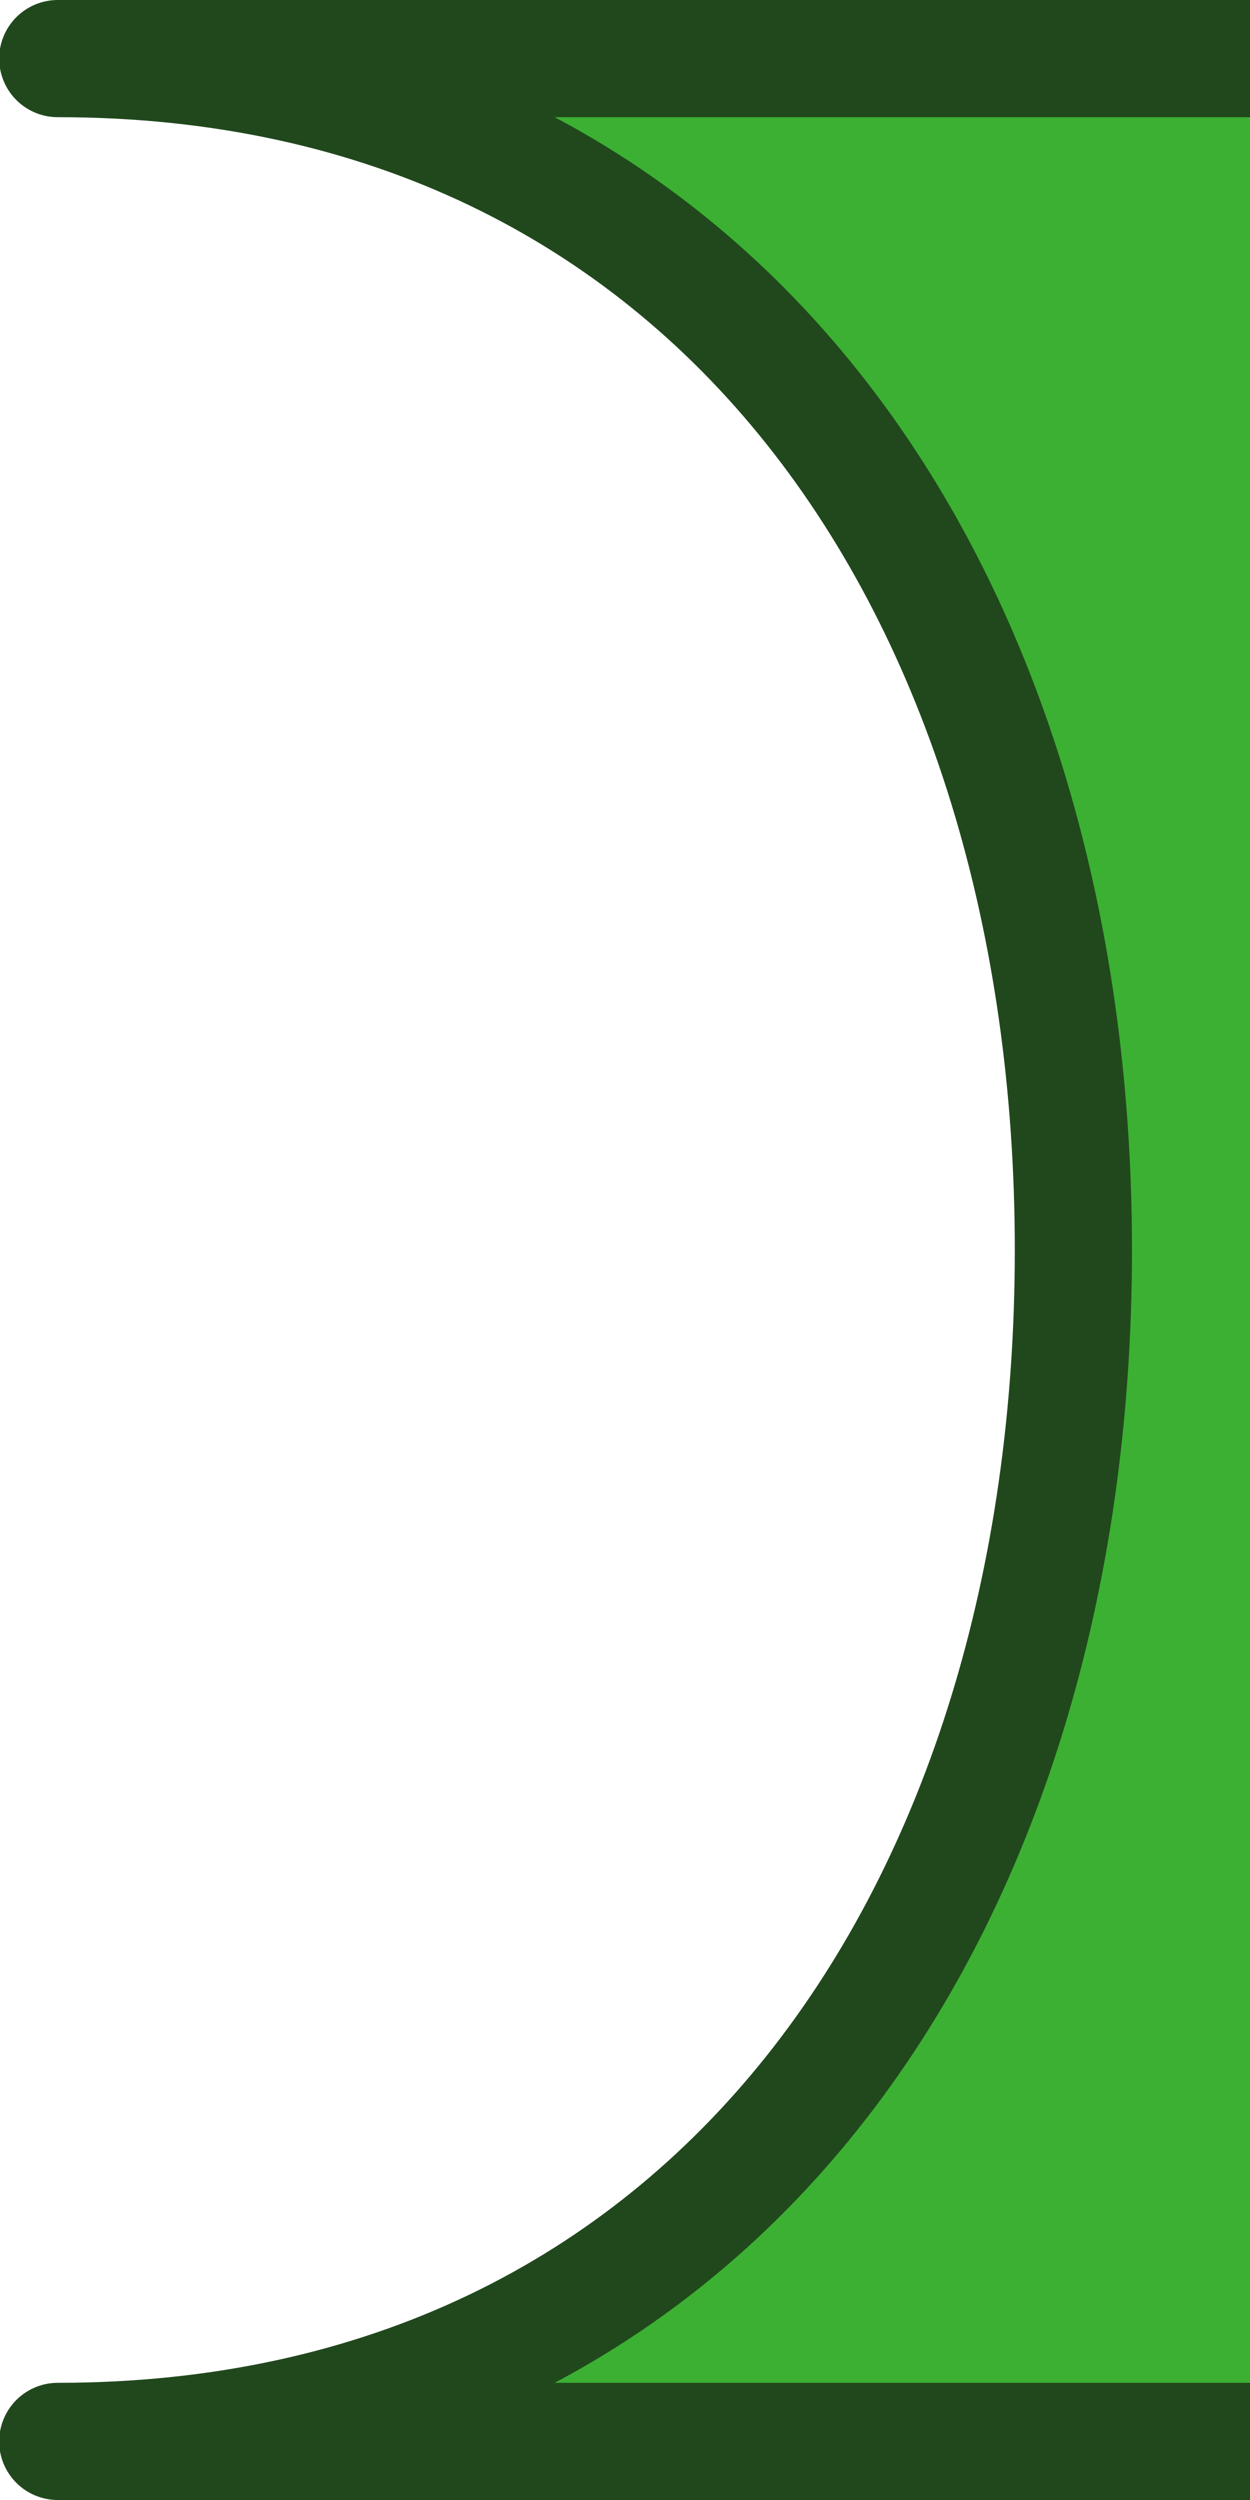 <?xml version="1.0" encoding="UTF-8" standalone="no"?>
<svg
   sodipodi:docname="fast.svg"
   inkscape:version="1.1.2 (0a00cf5339, 2022-02-04)"
   id="svg4575"
   version="1.1"
   width="256"
   height="512"
   viewBox="0 0 256 512"
   xmlns:inkscape="http://www.inkscape.org/namespaces/inkscape"
   xmlns:sodipodi="http://sodipodi.sourceforge.net/DTD/sodipodi-0.dtd"
   xmlns="http://www.w3.org/2000/svg"
   xmlns:svg="http://www.w3.org/2000/svg"
   xmlns:rdf="http://www.w3.org/1999/02/22-rdf-syntax-ns#"
   xmlns:cc="http://creativecommons.org/ns#"
   xmlns:dc="http://purl.org/dc/elements/1.1/">
  <defs
     id="defs4569" />
  <sodipodi:namedview
     borderlayer="true"
     inkscape:document-rotation="0"
     inkscape:window-maximized="1"
     inkscape:window-y="0"
     inkscape:window-x="30"
     inkscape:window-height="1411"
     inkscape:window-width="2408"
     inkscape:pagecheckerboard="true"
     units="px"
     showgrid="false"
     inkscape:current-layer="layer1"
     inkscape:document-units="px"
     inkscape:cy="450"
     inkscape:cx="138.57143"
     inkscape:zoom="0.35"
     inkscape:pageshadow="2"
     inkscape:pageopacity="0.0"
     borderopacity="1.0"
     bordercolor="#666666"
     pagecolor="#ffffff"
     id="base" />
  <g
     transform="translate(0,-161.533)"
     id="layer1"
     inkscape:groupmode="layer"
     inkscape:label="ref">
    <g
       id="g923">
      <path
         id="circle1201"
         style="fill:#3cb032;stroke:#21481d;stroke-width:24;stroke-linecap:round;stroke-linejoin:round"
         d="m 499.831,661.533 c -134.757,0 -208,-109.243 -208,-244 0,-134.757 73.243,-244 208,-244 h -488 c 134.757,0 208,109.243 208,244 0,134.757 -73.243,244 -208,244 z"
         sodipodi:nodetypes="csccscc" />
    </g>
  </g>
</svg>
